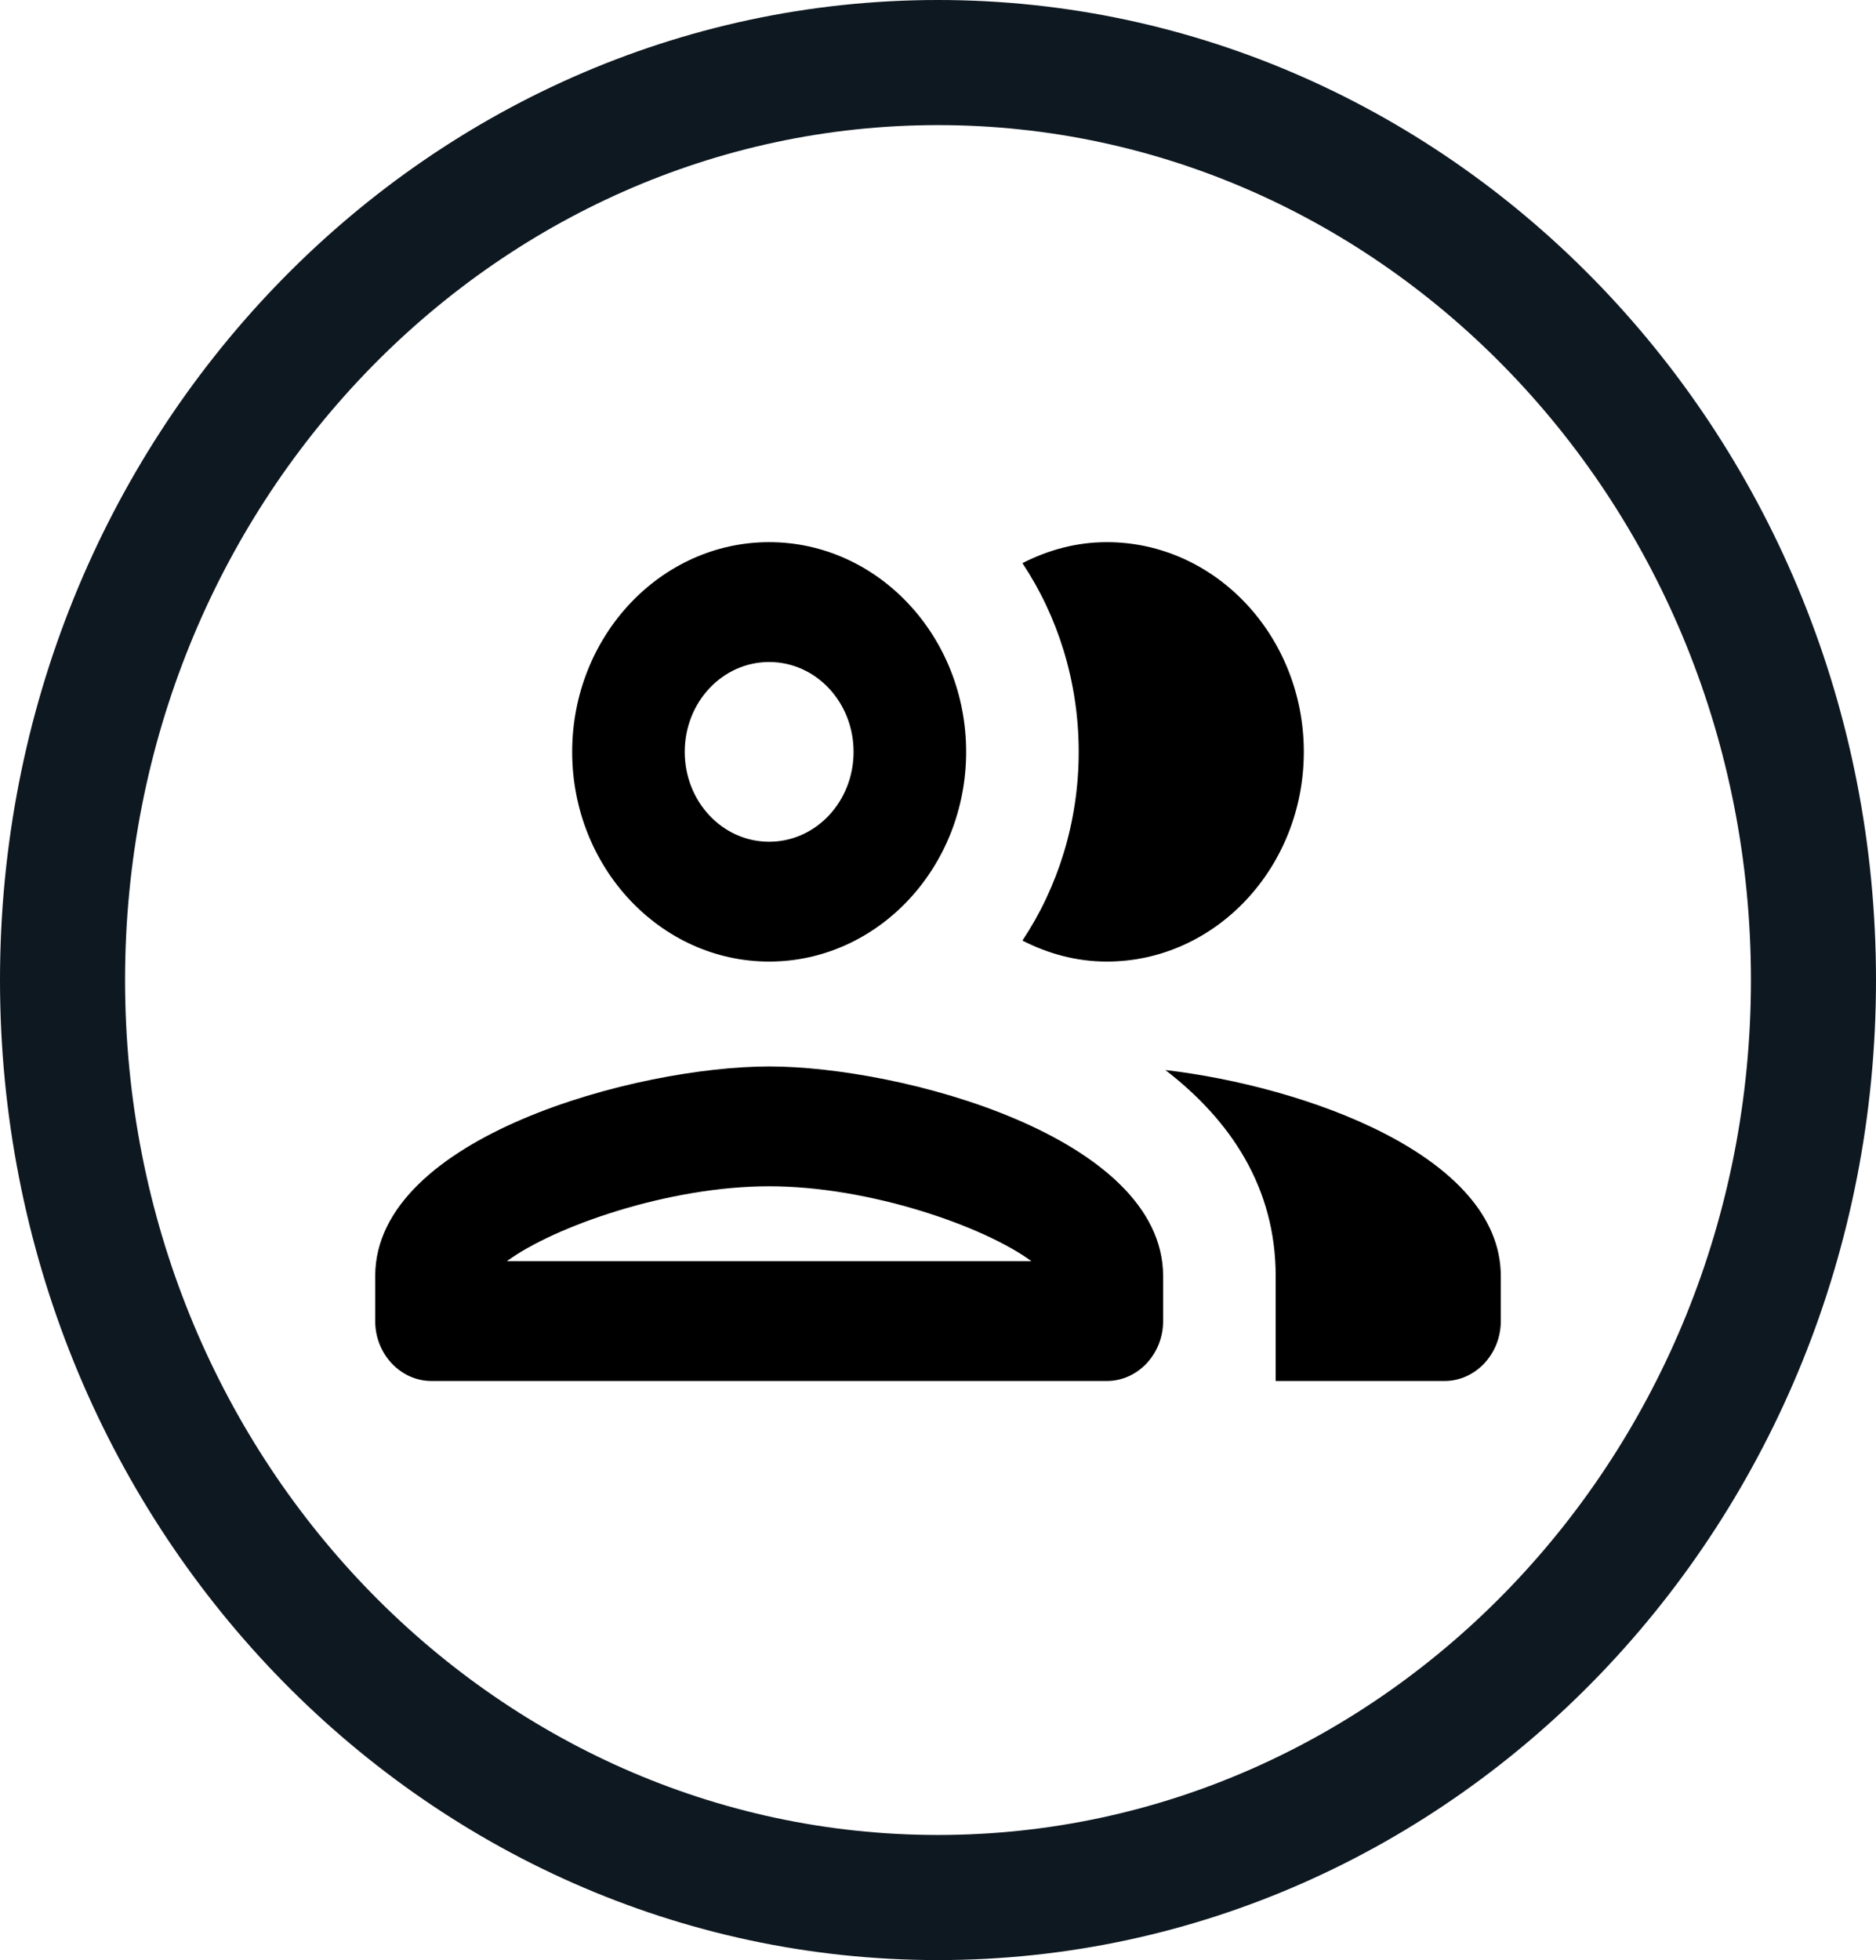 <svg width="45" height="47" viewBox="0 0 45 47" fill="none" xmlns="http://www.w3.org/2000/svg">
<path d="M43.5 23.5C43.5 35.712 34.037 45.5 22.5 45.5C10.963 45.5 1.5 35.712 1.5 23.5C1.5 11.288 10.963 1.5 22.5 1.5C34.037 1.5 43.5 11.288 43.5 23.5Z" stroke="#0E1821" stroke-width="3"/>
<path fill-rule="evenodd" clip-rule="evenodd" d="M23.175 18.029C23.175 20.802 21.055 23.057 18.45 23.057C15.845 23.057 13.725 20.802 13.725 18.029C13.725 15.256 15.845 13 18.45 13C21.055 13 23.175 15.256 23.175 18.029ZM20.475 18.029C20.475 16.836 19.57 15.874 18.45 15.874C17.329 15.874 16.425 16.836 16.425 18.029C16.425 19.221 17.329 20.184 18.45 20.184C19.57 20.184 20.475 19.221 20.475 18.029ZM18.45 25.572C15.291 25.572 9 27.253 9 30.6V31.678C9 32.468 9.607 33.114 10.35 33.114H26.55C27.293 33.114 27.9 32.468 27.9 31.678V30.6C27.9 27.253 21.609 25.572 18.45 25.572ZM18.45 28.445C16.033 28.445 13.293 29.408 12.159 30.241H24.741C23.607 29.408 20.866 28.445 18.45 28.445ZM27.954 25.658C29.52 26.865 30.6 28.474 30.6 30.6V33.114H34.65C35.393 33.114 36 32.468 36 31.678V30.6C36 27.698 31.275 26.046 27.954 25.658ZM31.275 18.029C31.275 20.802 29.155 23.057 26.55 23.057C25.821 23.057 25.146 22.87 24.525 22.554C25.375 21.276 25.875 19.709 25.875 18.029C25.875 16.348 25.375 14.781 24.525 13.503C25.146 13.187 25.821 13 26.55 13C29.155 13 31.275 15.256 31.275 18.029Z" fill="black"/>
</svg>
